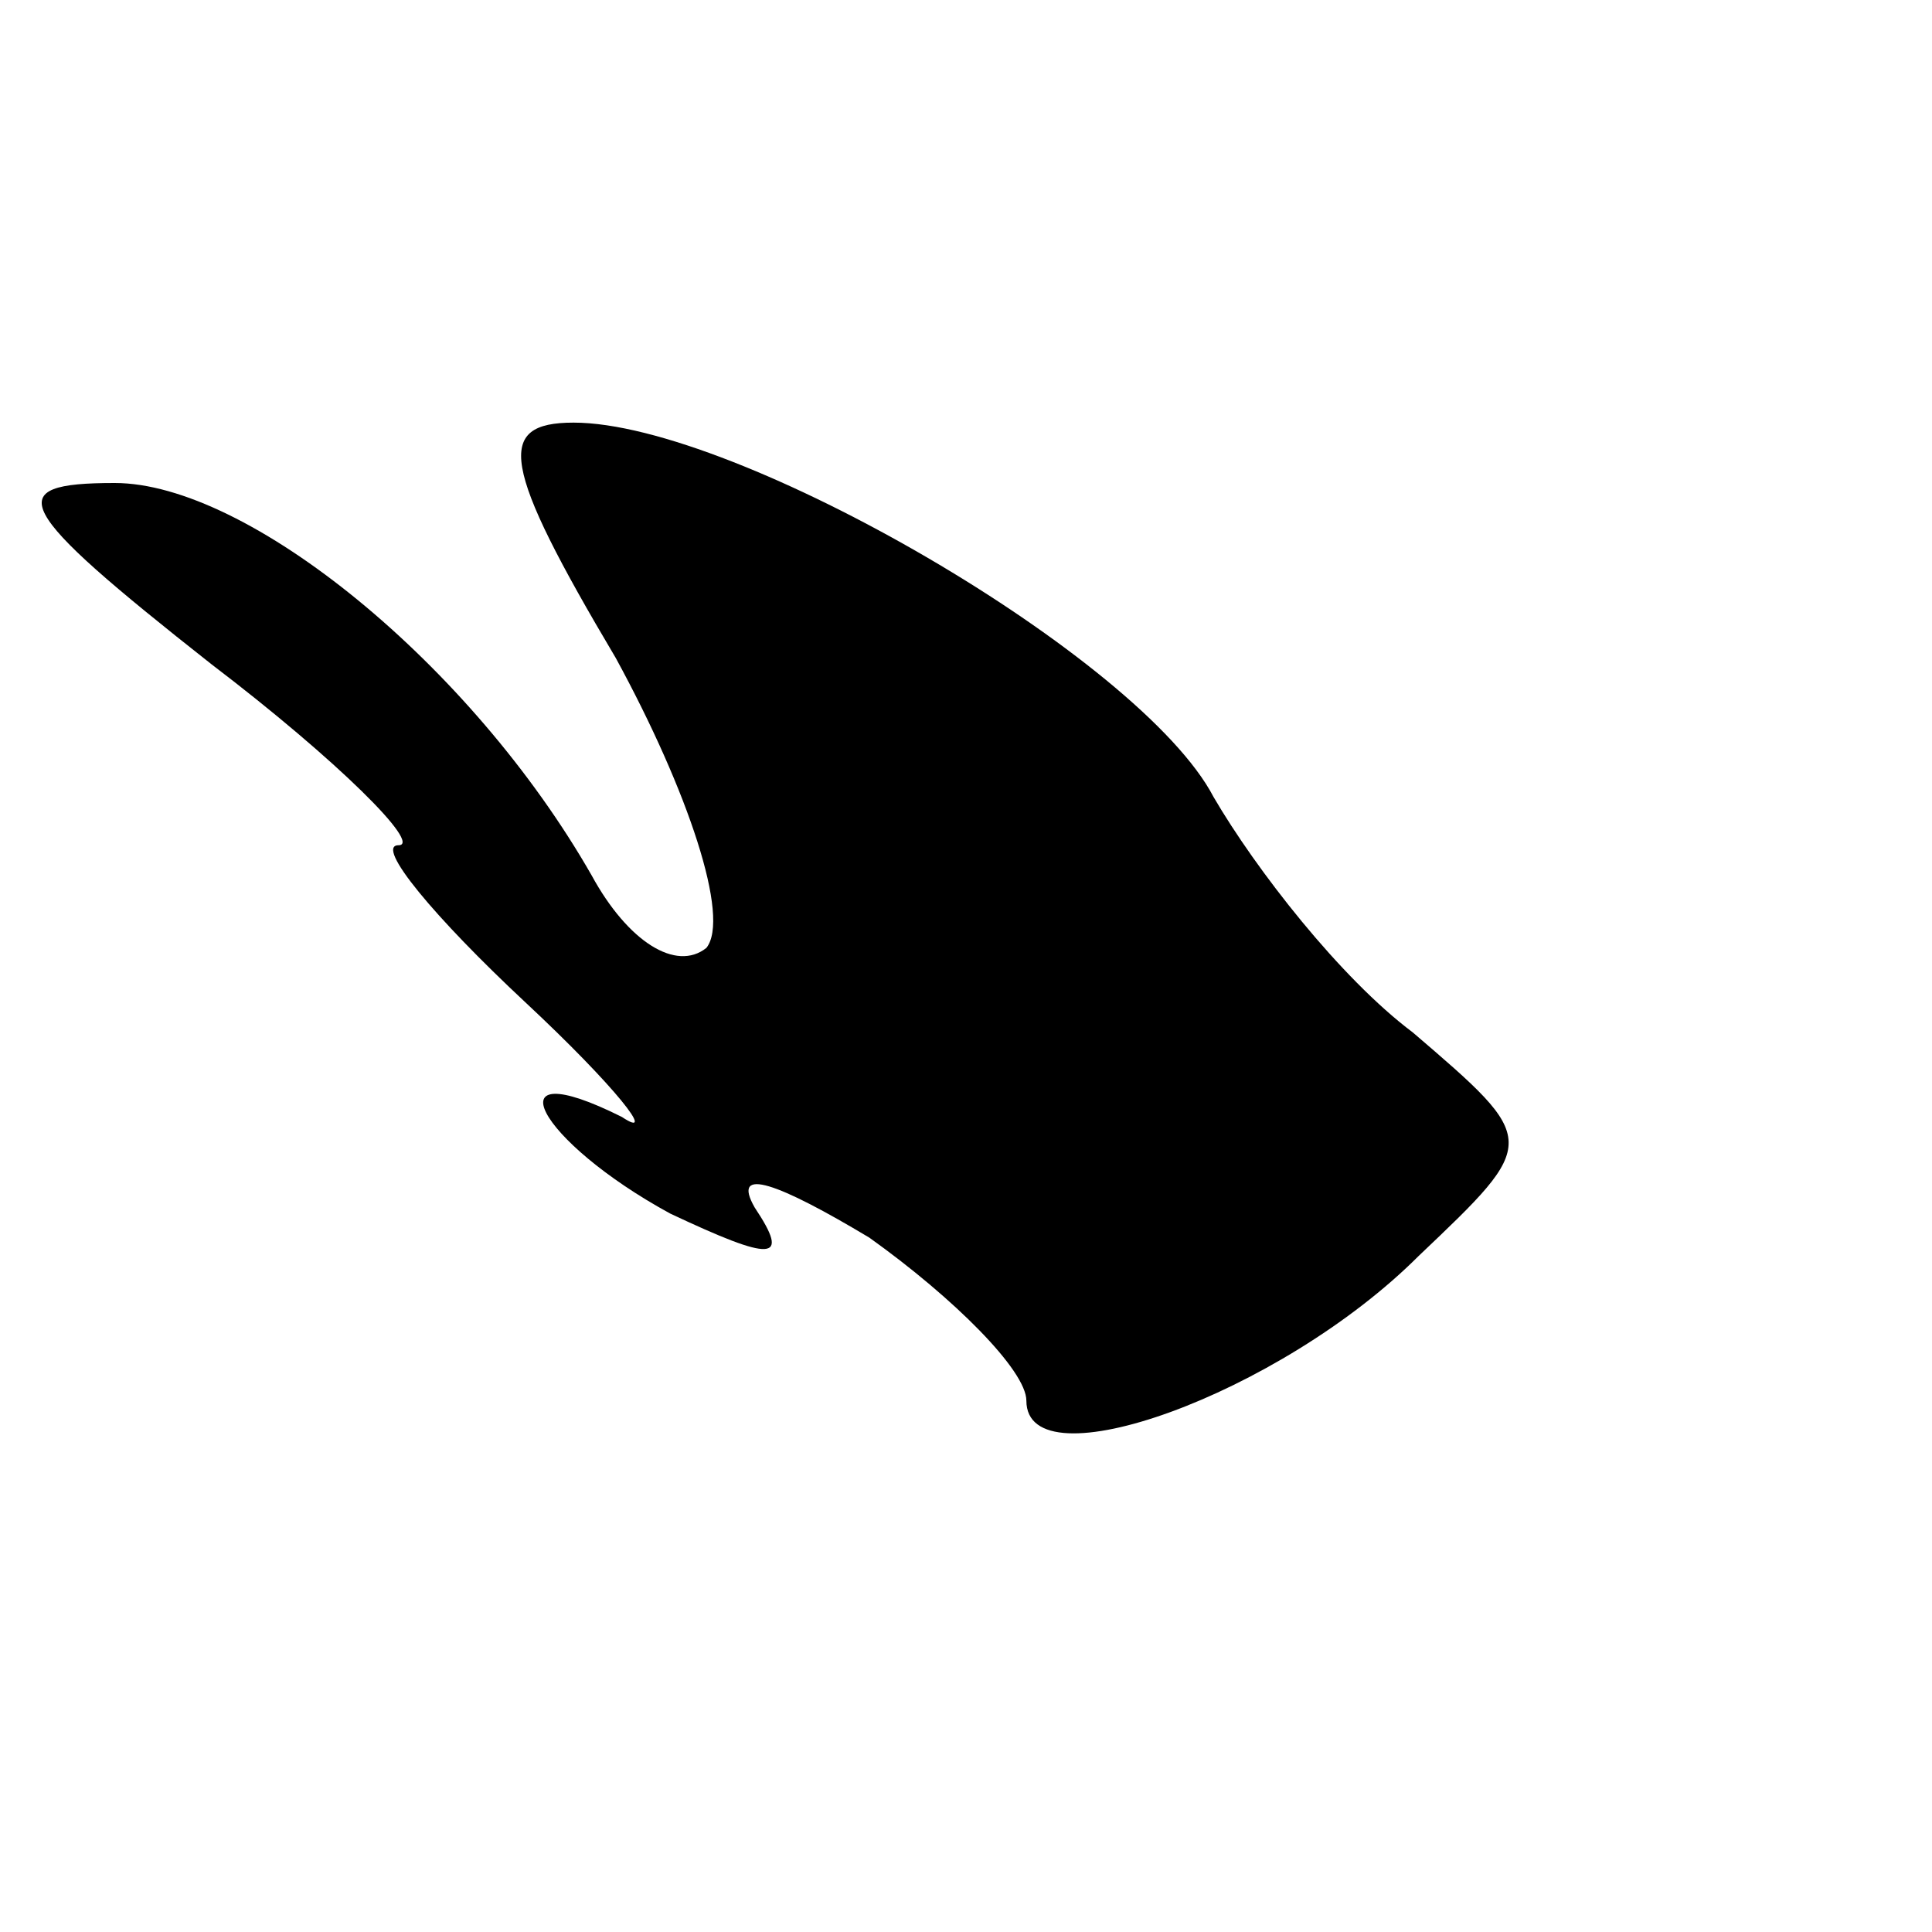 <?xml version="1.0" standalone="no"?>
<!DOCTYPE svg PUBLIC "-//W3C//DTD SVG 20010904//EN"
 "http://www.w3.org/TR/2001/REC-SVG-20010904/DTD/svg10.dtd">
<svg version="1.0" xmlns="http://www.w3.org/2000/svg"
 width="32pt" height="32pt" viewBox="0 0 32 32"
 preserveAspectRatio="xMidYMid meet">
<g transform="translate(0,32) scale(0.1,-0.1)"
fill="#000000" stroke="none">
<path fill="#000000" stroke="none" d="M102 211 c12 -22 19 -43 15 -48 -5 -4
-13 1 -19 12 -20 35 -57 65 -79 65 -19 0 -17 -4 16 -30 21 -16 35 -30 31 -30
-4 0 6 -12 21 -26 15 -14 22 -23 16 -19 -22 11 -14 -4 8 -16 17 -8 20 -8 14 1
-4 7 4 4 19 -5 14 -10 26 -22 26 -27 0 -14 42 1 65 24 20 19 20 19 -1 37 -12
9 -26 27 -33 39 -12 23 -79 62 -106 62 -13 0 -12 -7 7 -39z"/>
</g>
</svg>
